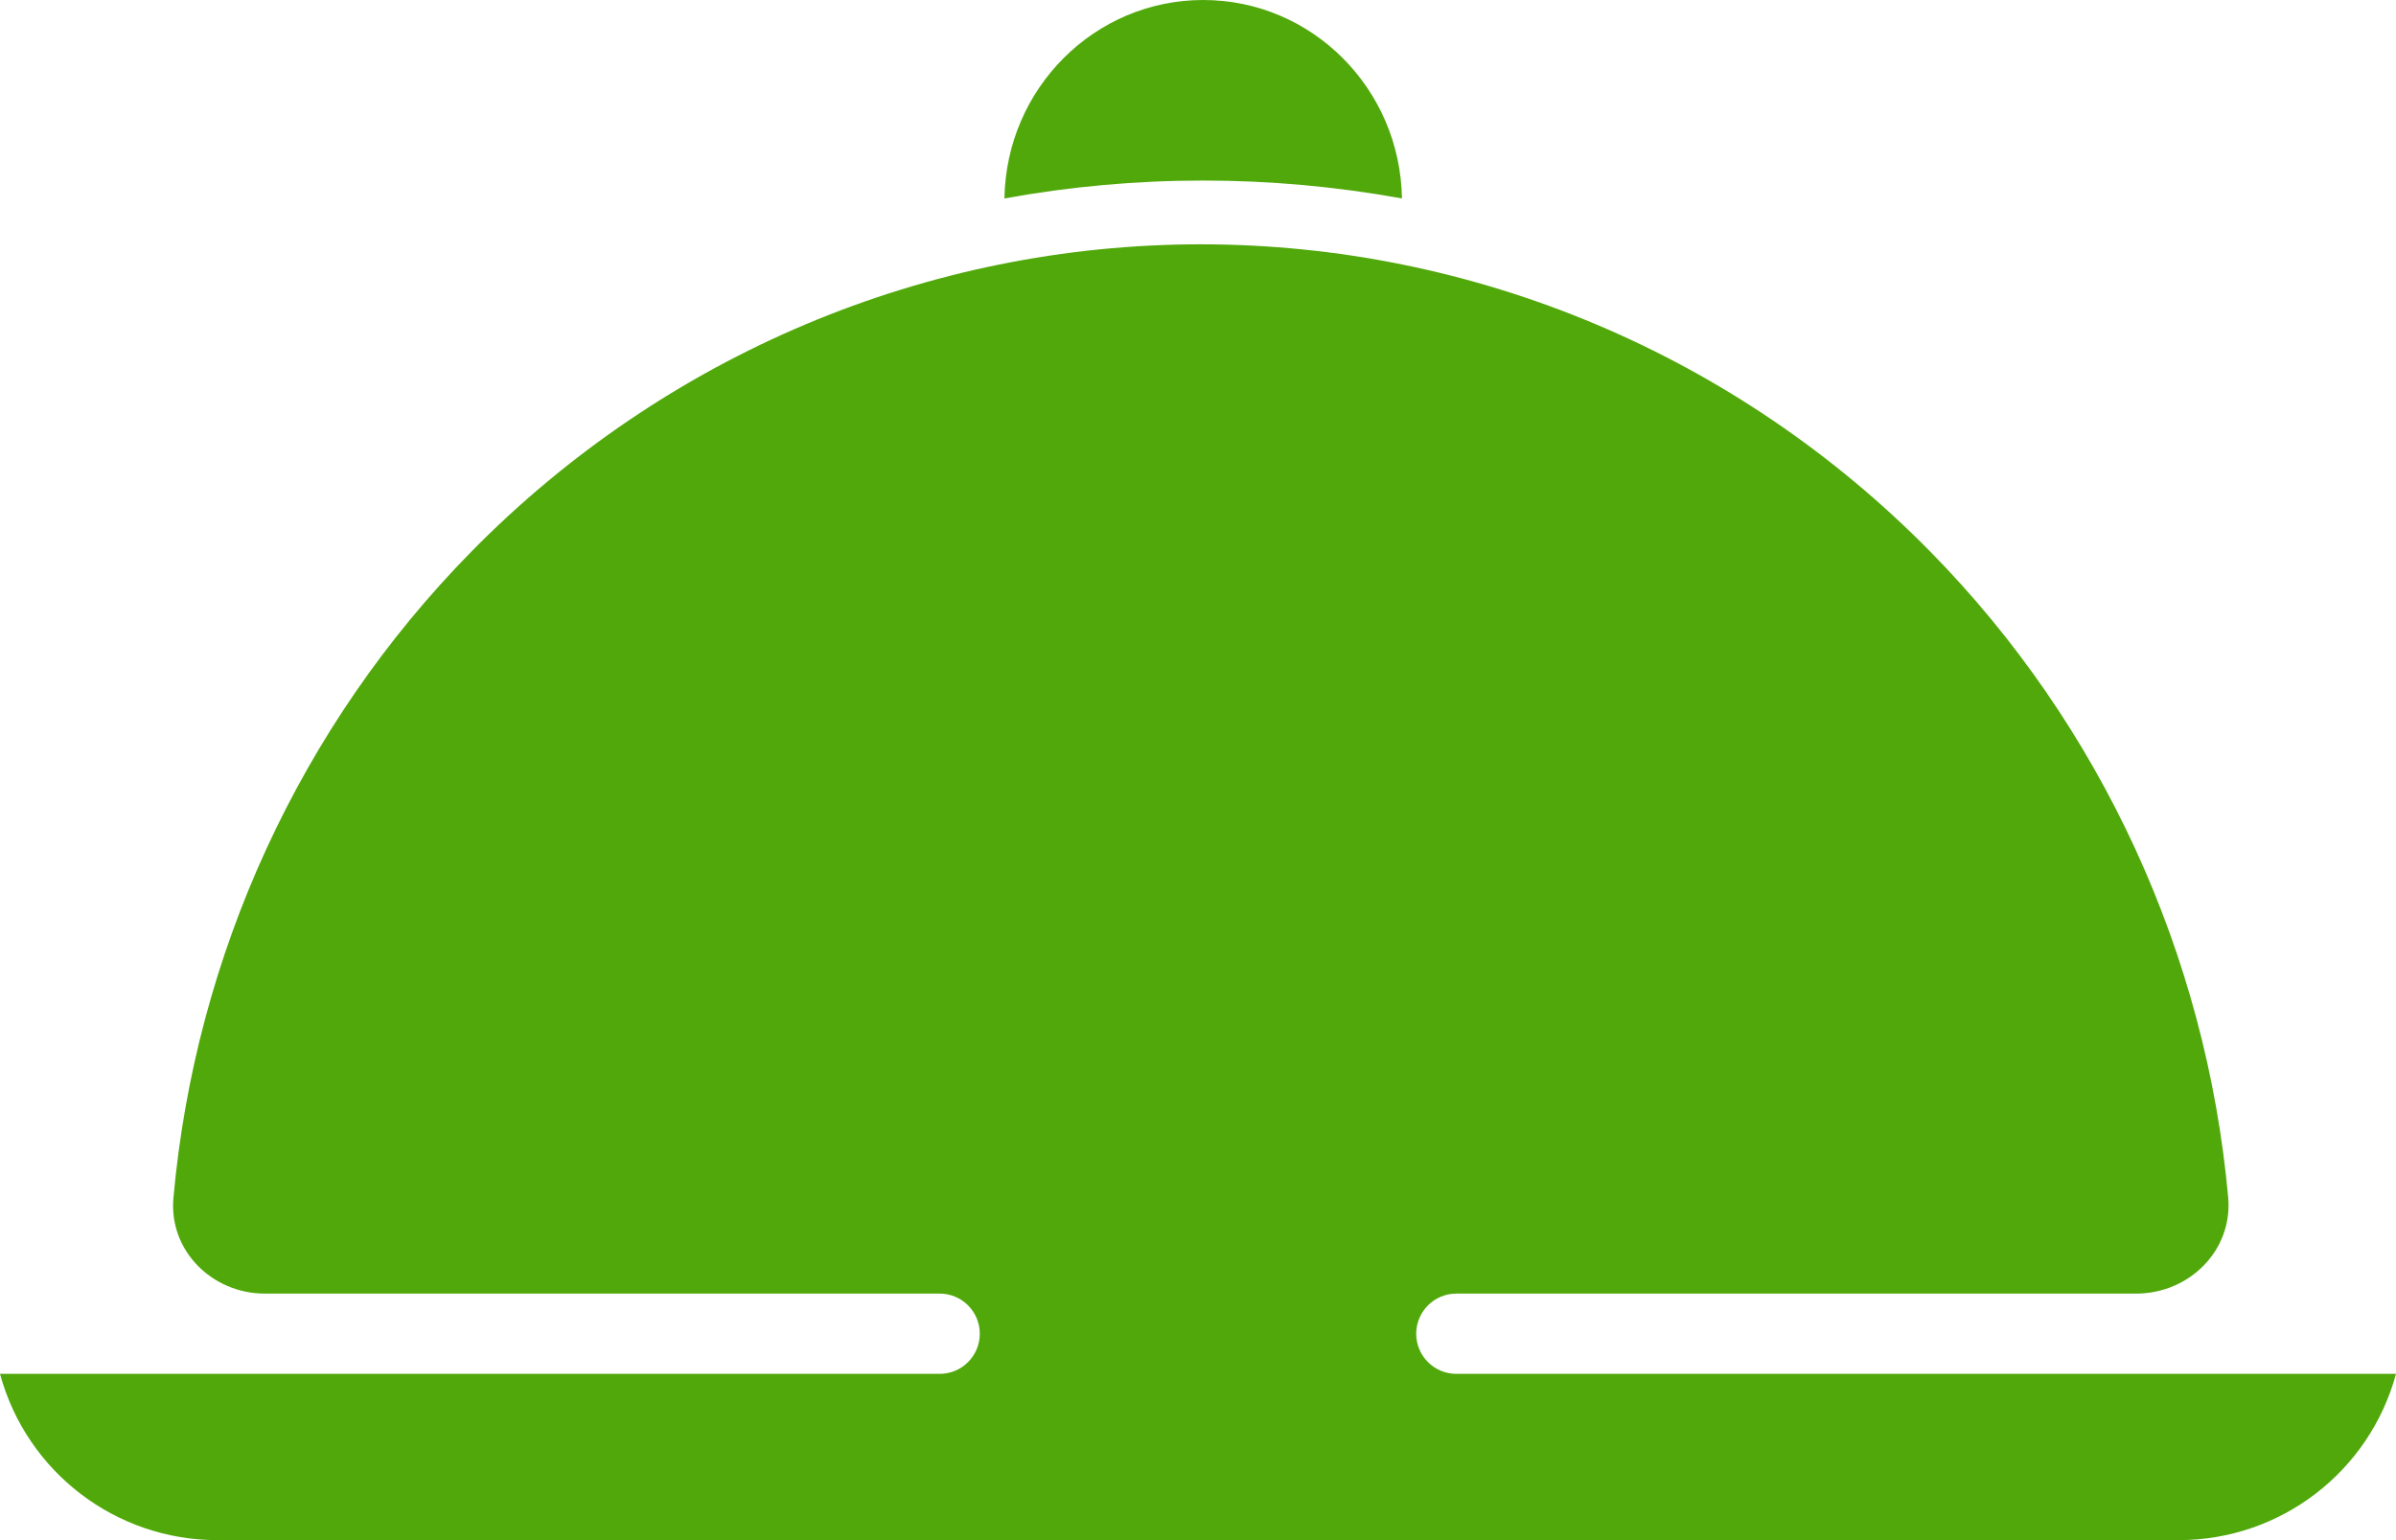 <svg width="42" height="27" viewBox="0 0 42 27" fill="none" xmlns="http://www.w3.org/2000/svg">
<path fill-rule="evenodd" clip-rule="evenodd" d="M21.091 3.165C19.914 3.165 18.749 3.271 17.607 3.479C17.638 1.552 19.186 0 21.091 0C22.996 0 24.544 1.552 24.575 3.479C23.433 3.272 22.267 3.165 21.091 3.165ZM39.058 20.989C39.142 21.919 38.377 22.678 37.443 22.678H25.528C25.14 22.678 24.825 22.993 24.825 23.382C24.825 23.77 25.14 24.085 25.528 24.085H42C41.533 25.806 39.972 27 38.189 27H3.811C2.028 27 0.467 25.806 0 24.085H16.472C16.86 24.085 17.175 23.77 17.175 23.382C17.175 22.993 16.86 22.678 16.472 22.678H4.644C3.717 22.678 2.957 21.924 3.04 21C3.424 16.737 5.261 12.723 8.262 9.671C11.653 6.221 16.253 4.283 21.049 4.283C25.846 4.283 30.446 6.221 33.837 9.671C36.835 12.72 38.672 16.73 39.058 20.989Z" fill="#50A80A"/>
</svg>
